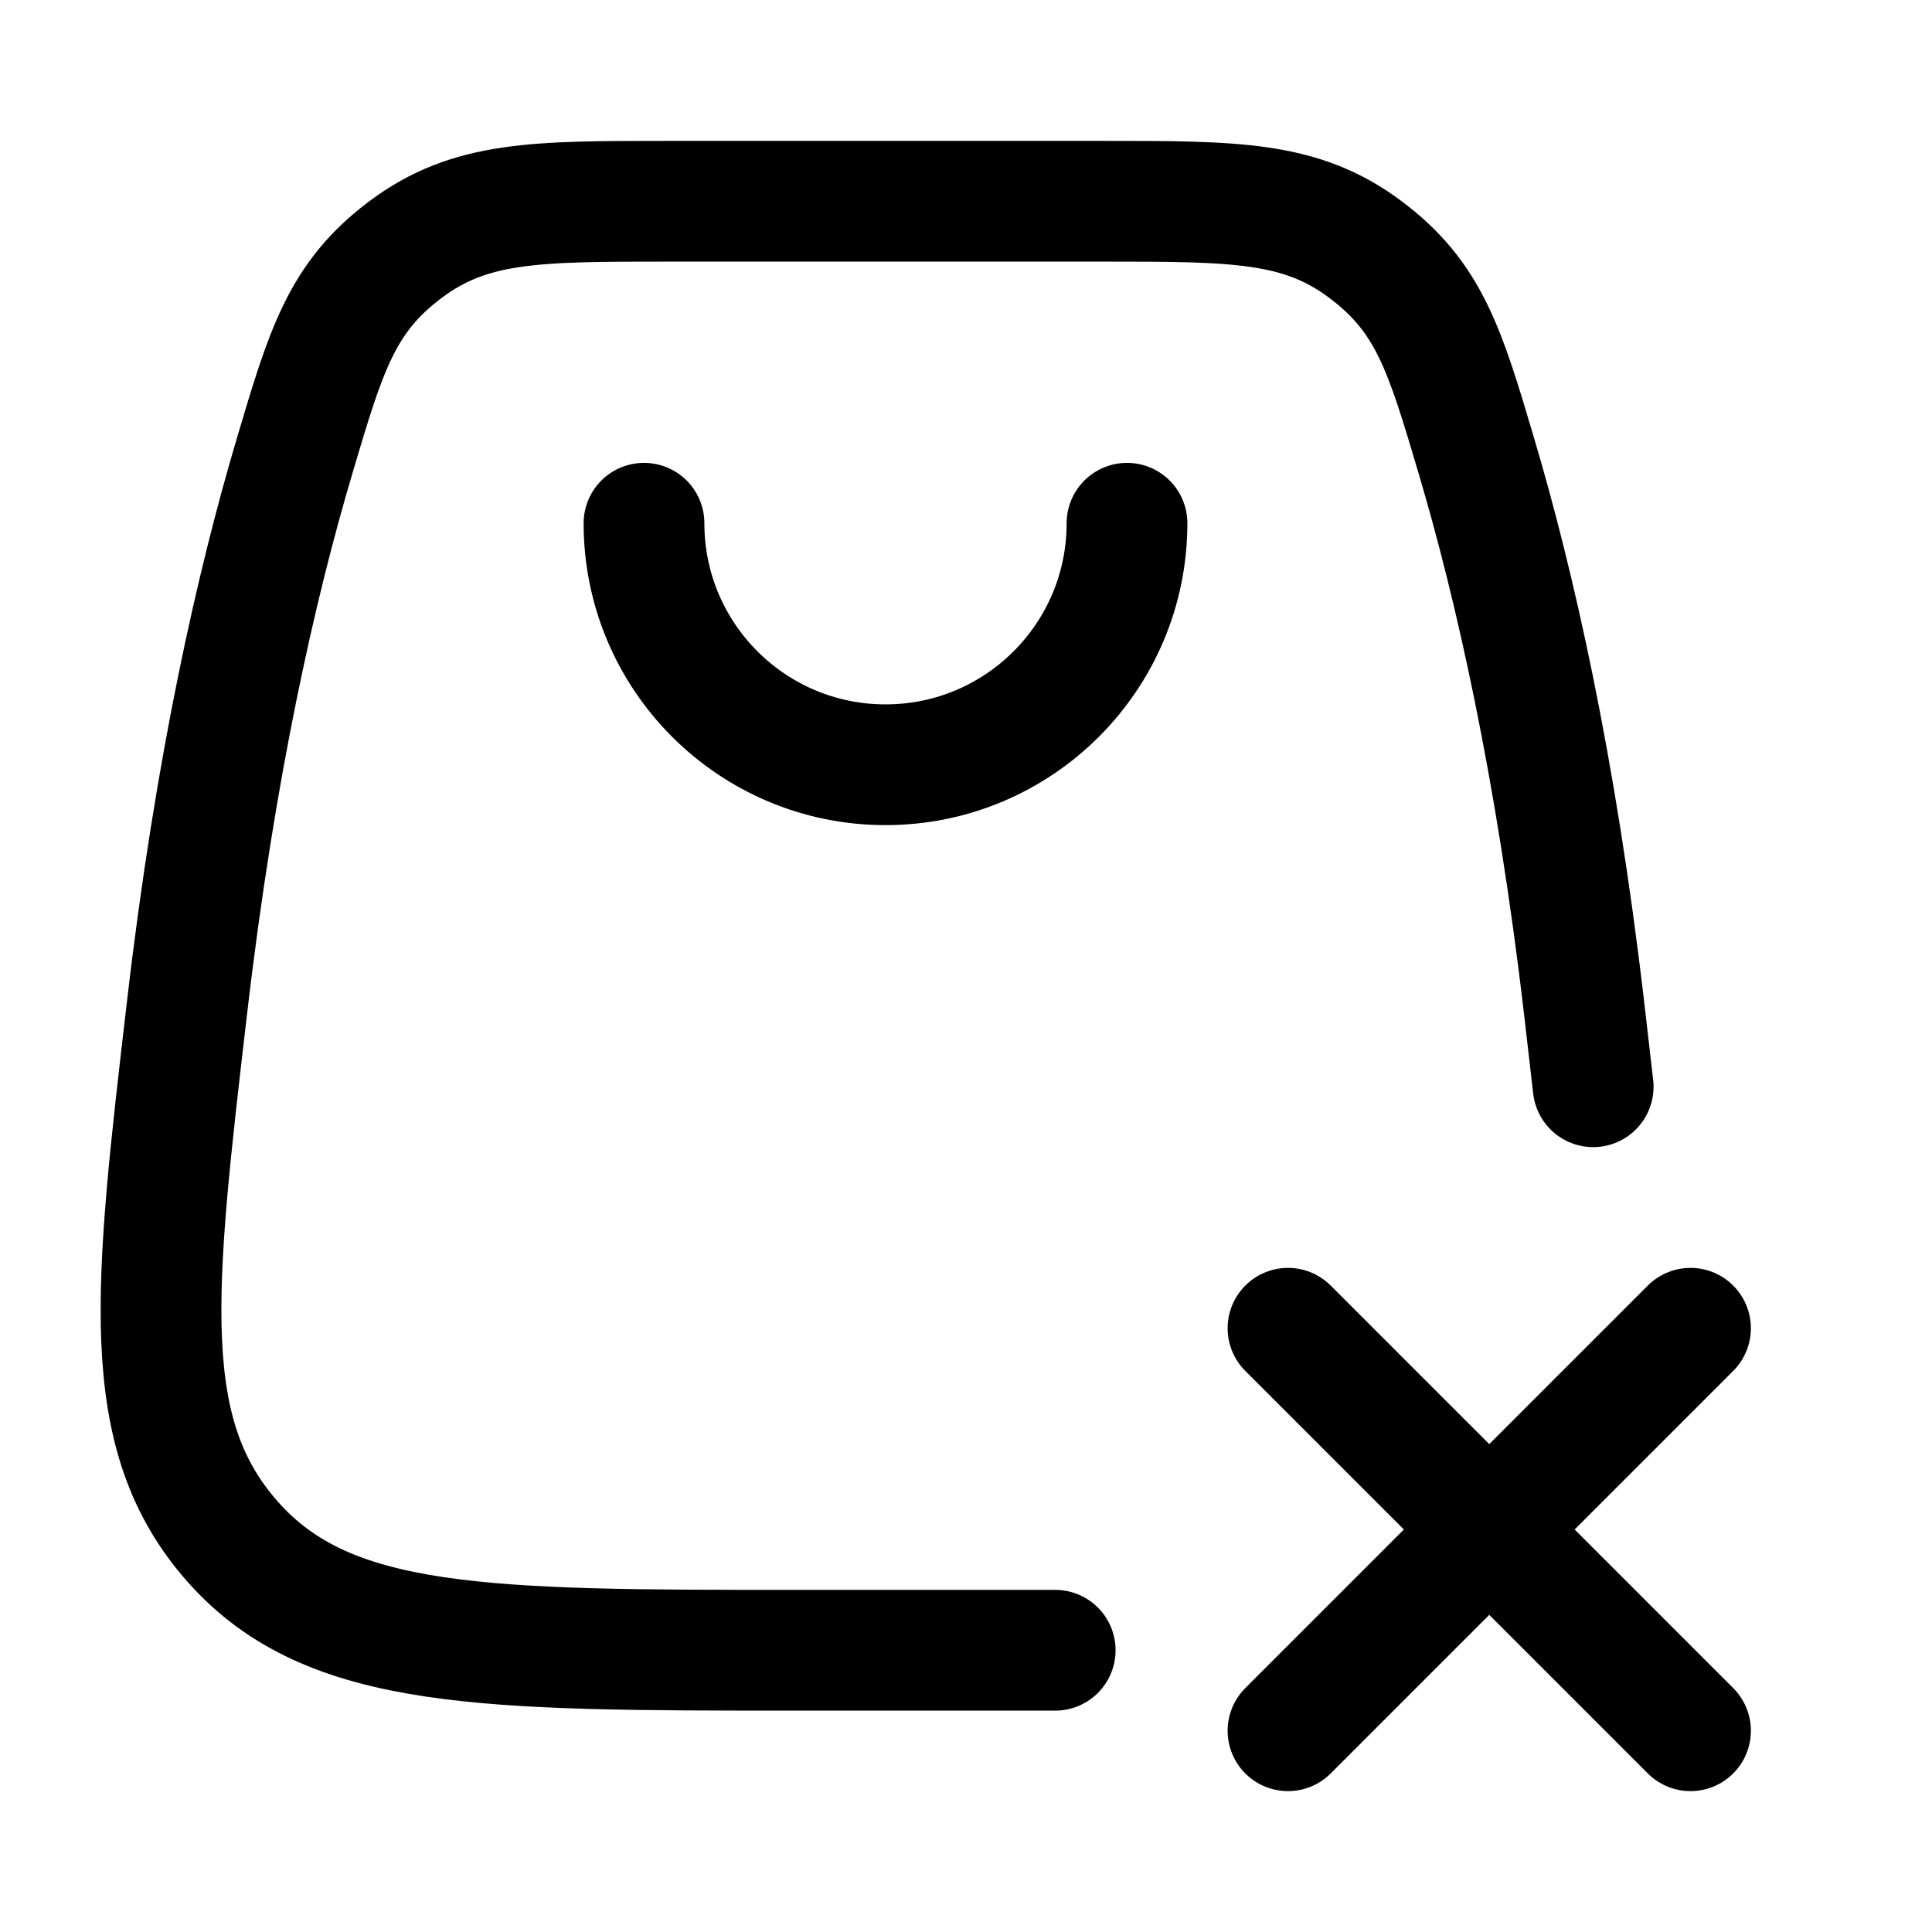 <svg viewBox="0 0 24 24" fill="none" xmlns="http://www.w3.org/2000/svg"><path d="M8 6.5C8 8.157 9.343 9.5 11 9.5C12.657 9.5 14 8.157 14 6.5" stroke="currentColor" stroke-width="1.5" stroke-linecap="round" stroke-linejoin="round"/><path d="M16 16.5L21 21.5M16 21.5L21 16.5" stroke="currentColor" stroke-width="1.5" stroke-linecap="round" stroke-linejoin="round"/><path d="M13.108 20.5H9.892C6.024 20.5 4.091 20.5 2.897 19.159C1.704 17.819 1.911 16.05 2.324 12.511C2.674 9.509 3.186 7.258 3.661 5.659C4.05 4.347 4.245 3.691 5.043 3.096C5.841 2.5 6.657 2.5 8.289 2.5H13.711C15.343 2.5 16.159 2.5 16.957 3.096C17.755 3.691 17.95 4.347 18.339 5.659C18.814 7.258 19.326 9.509 19.677 12.511C19.717 12.857 19.755 13.187 19.791 13.5" stroke="currentColor" stroke-width="1.5" stroke-linecap="round" stroke-linejoin="round"/></svg>
